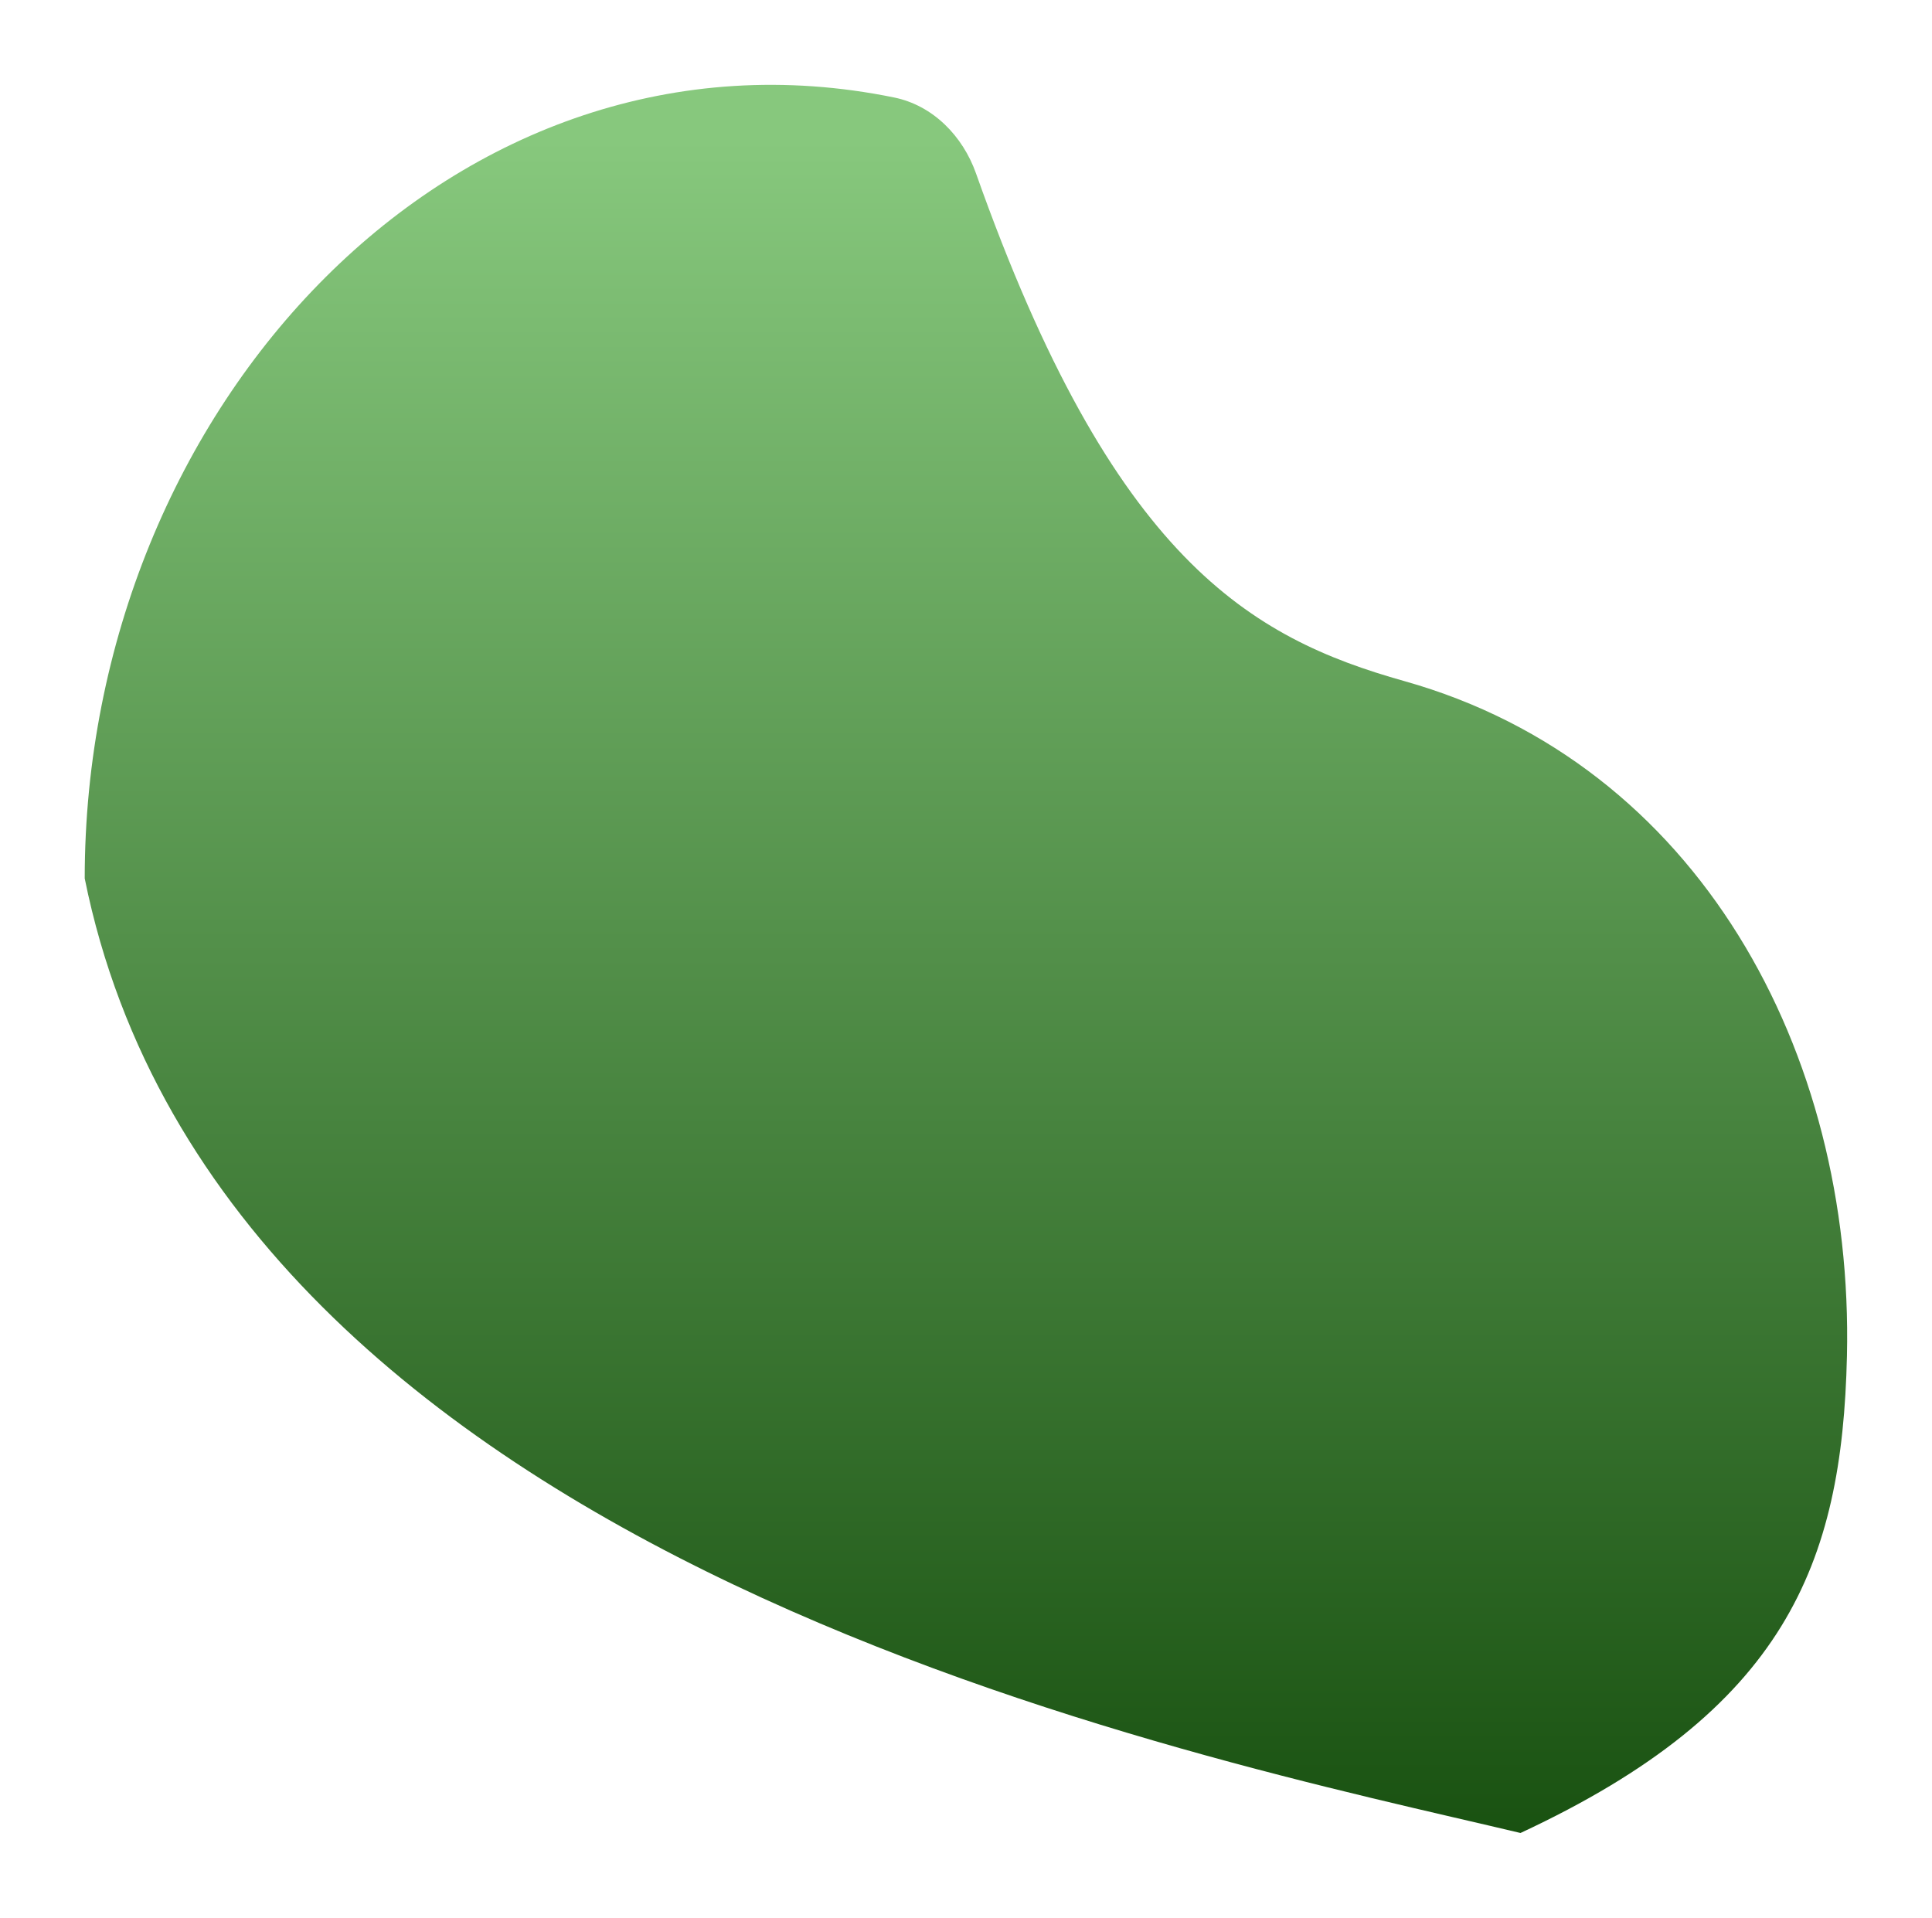<svg xmlns="http://www.w3.org/2000/svg" width="5439" height="5399" viewBox="0 0 5439 5399" fill="none">
  <g filter="url(#filter0_f_3_4)">
    <path d="M3953.73 1917.61C4779.9 2150.04 5219.17 2959.81 5199.55 3817.83C5186.13 4404.51 5025.07 4813.8 4280.5 5160.5C3374 4944.5 629 4408.58 238.5 2473.06C238.5 1142.63 1286.92 22.781 2517.26 274.456C2626.58 296.818 2710.43 382.959 2747.66 488.149C3133.04 1577.06 3521.26 1795.95 3953.73 1917.61Z" fill="url(#paint0_linear_3_4)"/>
  </g>
  <defs>
    <filter id="filter0_f_3_4" x="0.5" y="0.866" width="5437.68" height="5397.63" filterUnits="userSpaceOnUse" color-interpolation-filters="sRGB">
      <feFlood flood-opacity="0" result="BackgroundImageFix"/>
      <feBlend mode="normal" in="SourceGraphic" in2="BackgroundImageFix" result="shape"/>
      <feGaussianBlur stdDeviation="119" result="effect1_foregroundBlur_3_4"/>
    </filter>
    <linearGradient id="paint0_linear_3_4" x1="3144.8" y1="391" x2="3144.8" y2="5432.94" gradientUnits="userSpaceOnUse">
      <stop stop-color="#87C87D"/>
      <stop offset="1" stop-color="#134B0B"/>
    </linearGradient>
  </defs>
</svg>